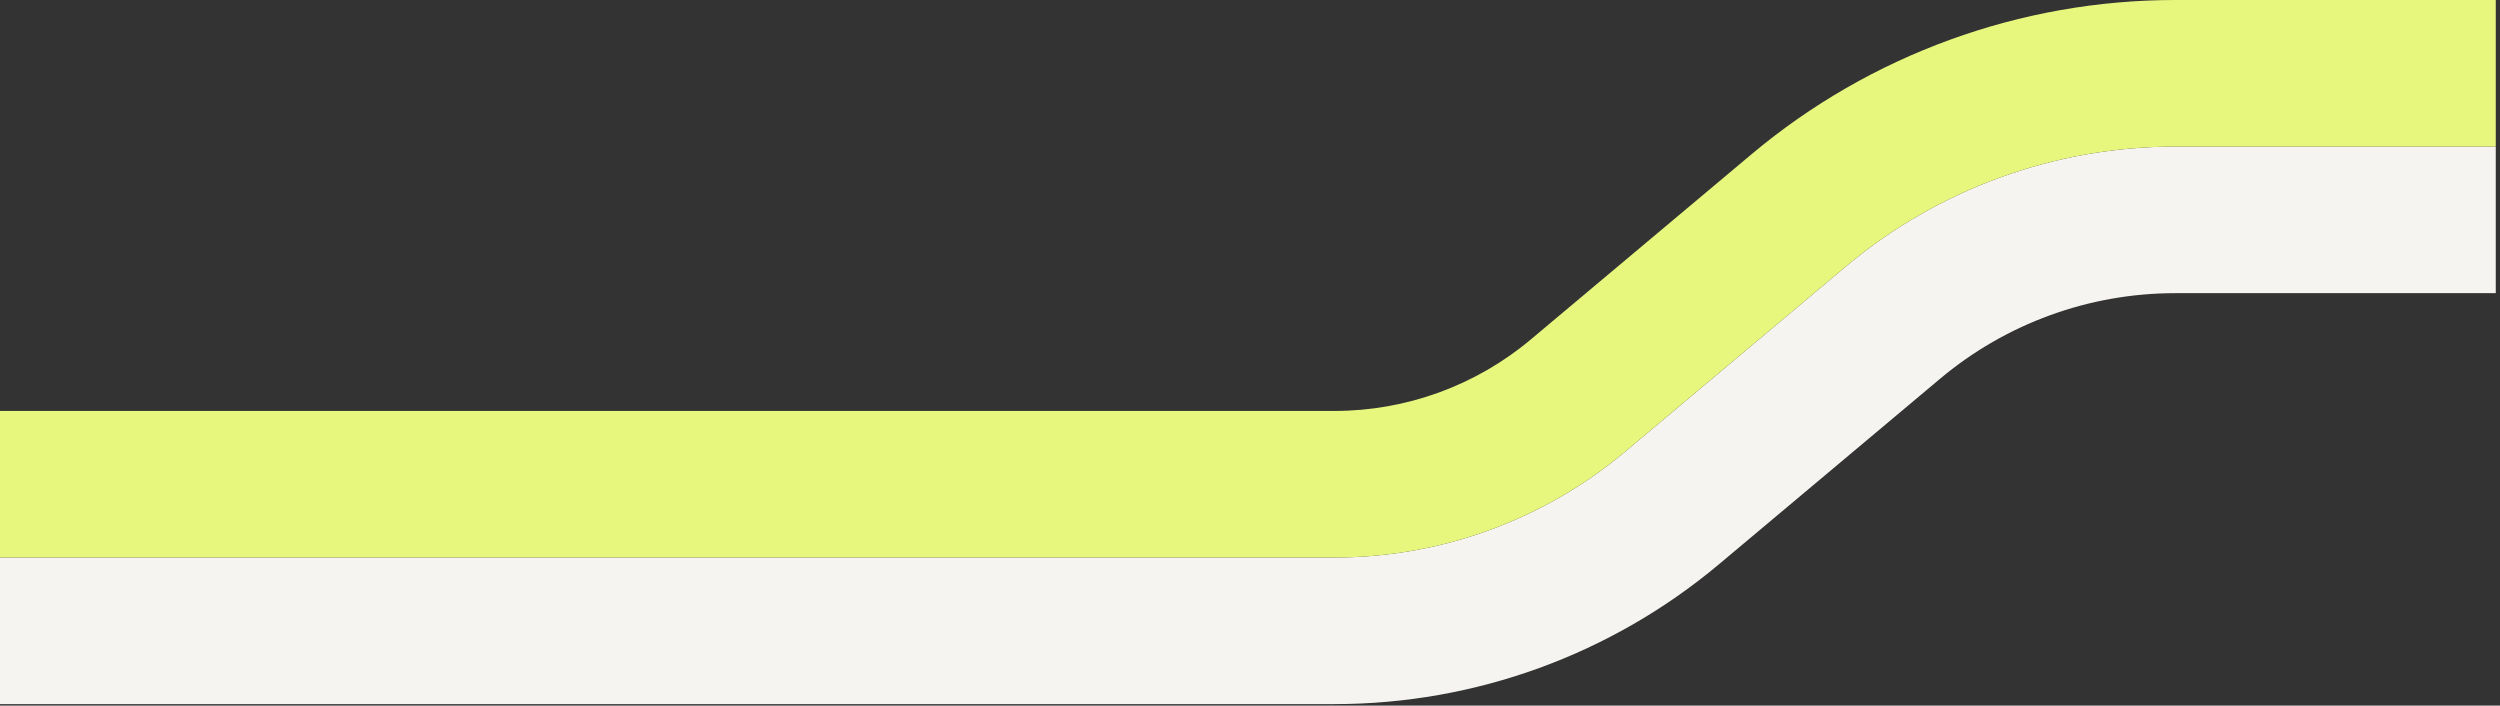 <svg width="535" height="151" viewBox="0 0 535 151" fill="none" xmlns="http://www.w3.org/2000/svg">
<rect x="0" y="0" width="535" height="151" fill="#333333" stroke="none"/>
<path d="M534.094 31.368V62.737H465.483C447.094 62.737 429.284 69.214 415.192 81.04L367.888 120.729C344.833 140.075 315.691 150.678 285.593 150.678H0V119.309H285.601C308.281 119.309 330.348 111.279 347.726 96.701L395.03 57.012C414.737 40.473 439.761 31.368 465.483 31.368H534.094Z" fill="#F6F4F0"/>
<path d="M534.094 0V31.368H465.483C439.761 31.368 414.737 40.473 395.03 57.012L347.726 96.701C330.348 111.279 308.281 119.31 285.601 119.31H0V87.941H285.601C300.917 87.941 315.825 82.515 327.564 72.665L374.868 32.976C400.214 11.708 432.398 0 465.483 0H534.094Z" fill="#E7F77D"/>
</svg>
